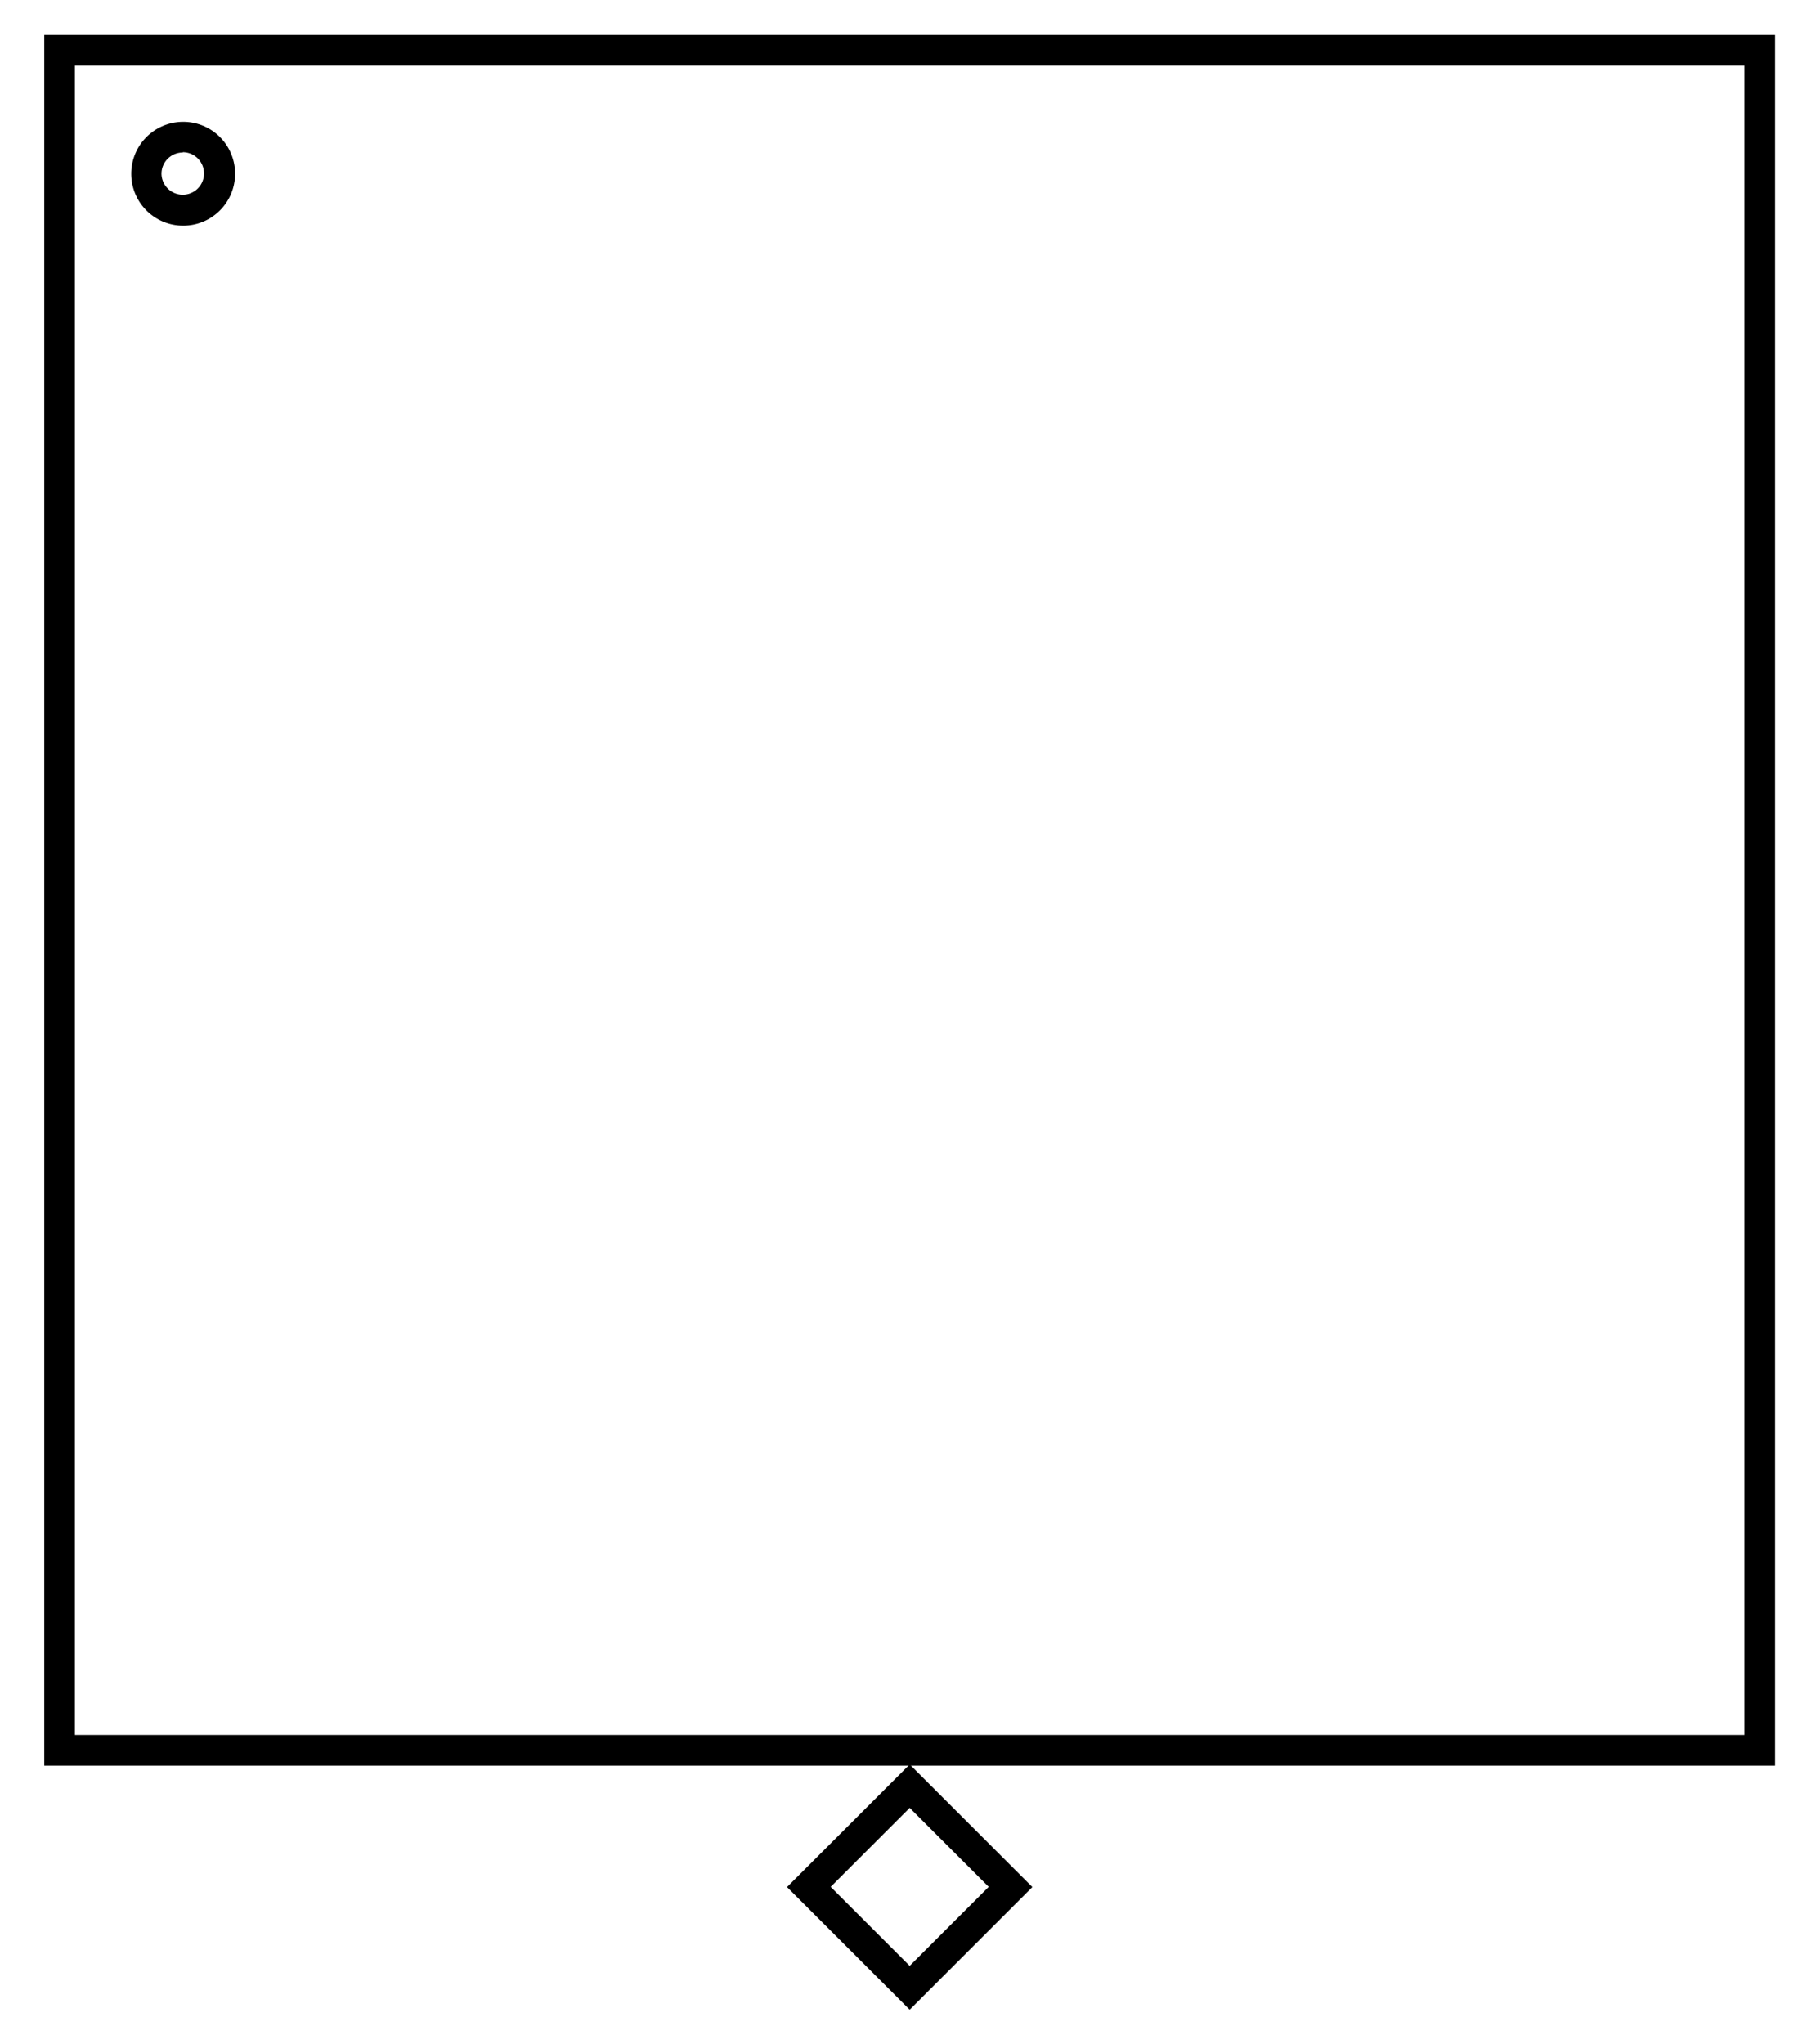 <svg id="Layer_1" data-name="Layer 1" xmlns="http://www.w3.org/2000/svg" viewBox="0 0 177.67 200"><title>Artboard 1</title><path d="M170.67,6.42V169.75H7.33V6.42H170.67m3-3H4.33V172.75H173.67V3.42Z"/><path d="M17.88,14.89A2.08,2.08,0,1,1,15.8,17a2.08,2.08,0,0,1,2.08-2.08m0-3A5.08,5.08,0,1,0,23,17a5.07,5.07,0,0,0-5.08-5.08Z"/><path d="M89,176.88l7.73,7.73L89,192.34l-7.73-7.73L89,176.88m0-4.25-12,12,12,12,12-12-12-12Z"/></svg>
